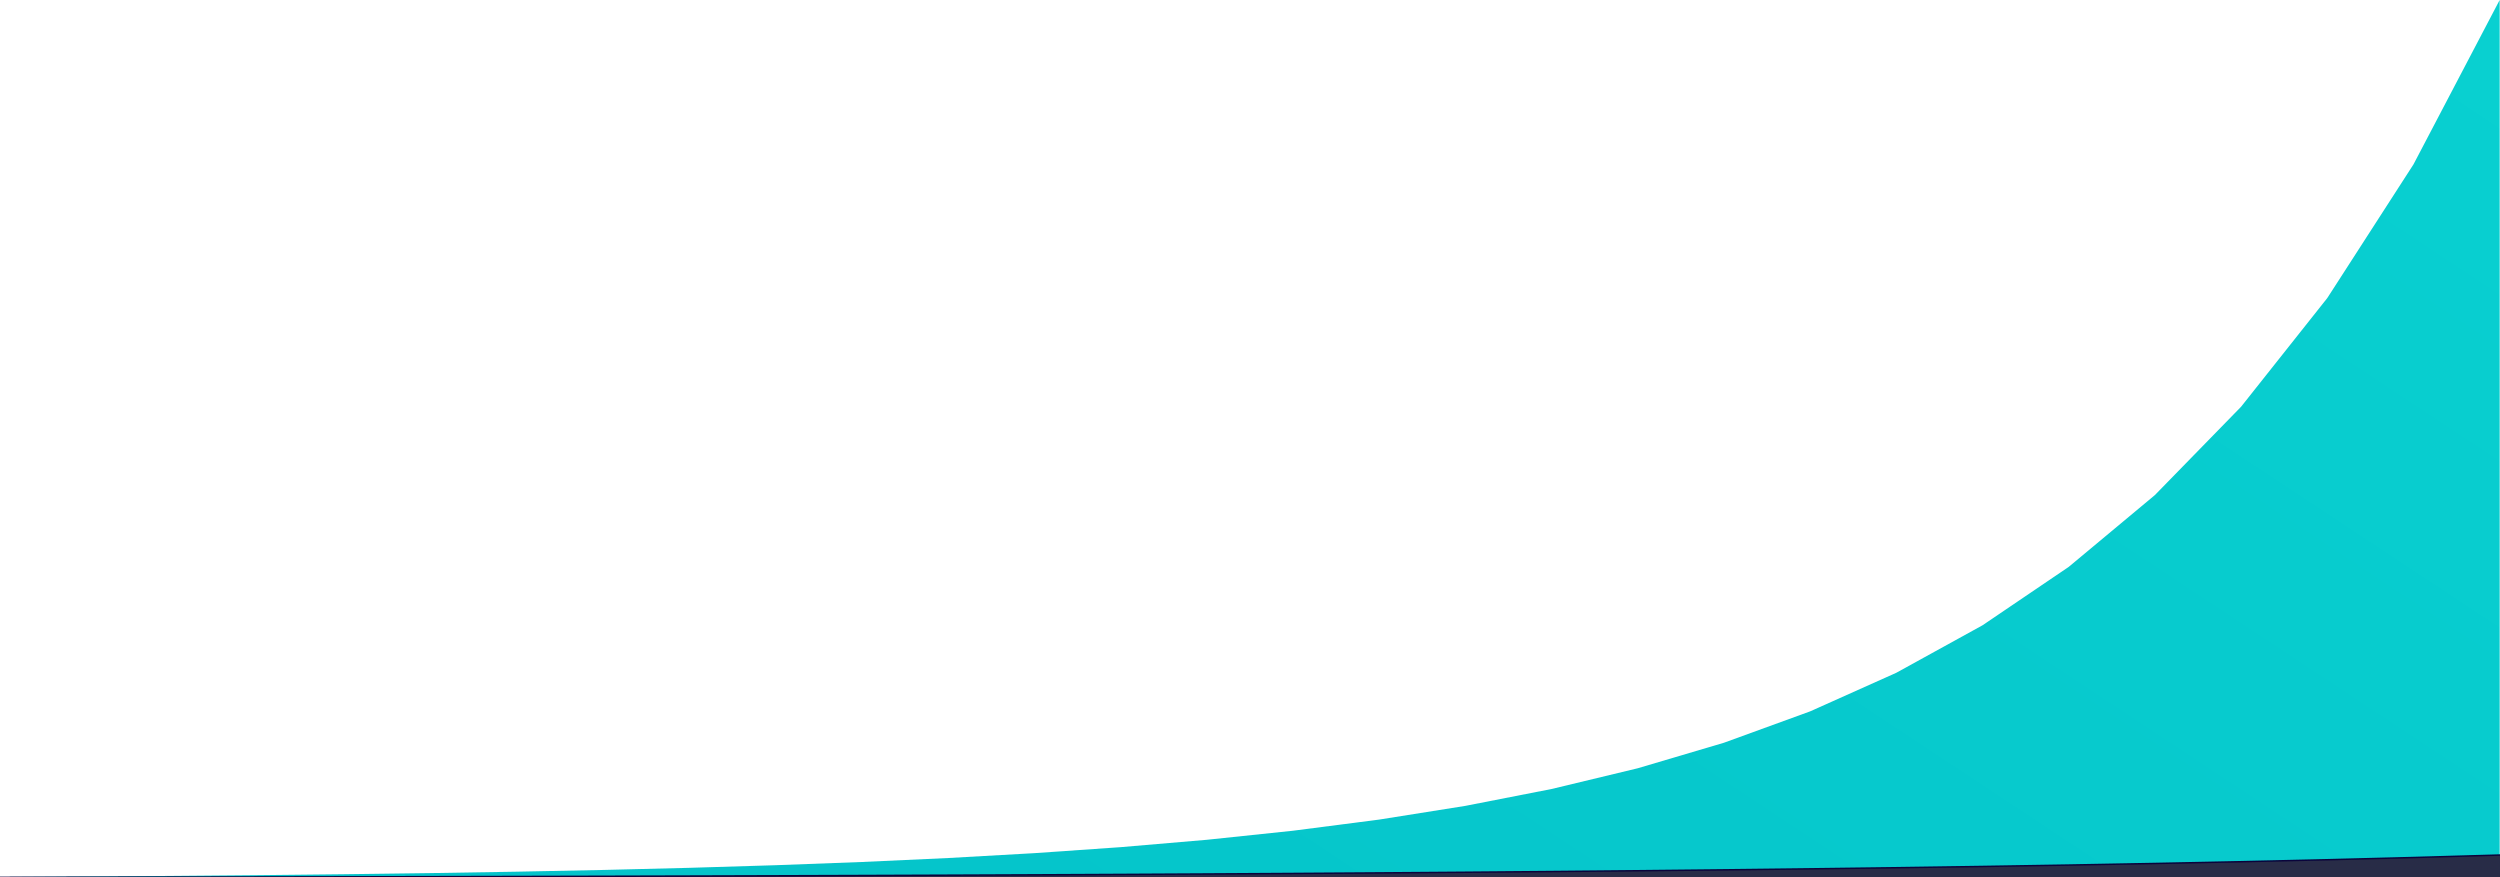 <svg width="1644" height="577" viewBox="0 0 1644 577" fill="none" xmlns="http://www.w3.org/2000/svg">
<g id="Frame" clip-path="url(#clip0)">
<path id="Vector" d="M0 576.733L56.682 576.404L113.364 576L170.047 575.503L226.729 574.892L283.411 574.14L340.093 573.215L396.775 572.078L453.458 570.679L510.14 568.958L566.822 566.841L623.504 564.237L680.186 561.035L736.869 557.096L793.551 552.251L850.233 546.292L906.915 538.961L963.597 529.946L1020.28 518.856L1076.96 505.216L1133.64 488.438L1190.33 467.802L1247.01 442.419L1303.69 411.199L1360.37 372.798L1417.05 325.564L1473.74 267.467L1530.42 196.007L1587.1 108.111L1643.78 0V577H1587.1H1530.42H1473.74H1417.05H1360.37H1303.69H1247.01H1190.33H1133.64H1076.96H1020.28H963.597H906.915H850.233H793.551H736.869H680.186H623.504H566.822H510.14H453.458H396.775H340.093H283.411H226.729H170.047H113.364H56.682H0V576.733Z" fill="url(#paint0_linear)"/>
<path id="Vector_2" d="M0 576.939L56.69 576.871L113.379 576.794L170.069 576.708L226.759 576.612L283.448 576.505L340.138 576.384L396.828 576.249L453.517 576.098L510.207 575.929L566.897 575.74L623.586 575.527L680.276 575.29L736.966 575.023L793.655 574.725L850.345 574.391L907.034 574.017L963.724 573.598L1020.41 573.129L1077.1 572.603L1133.79 572.015L1190.48 571.355L1247.17 570.617L1303.86 569.79L1360.55 568.864L1417.24 567.826L1473.93 566.665L1530.62 565.363L1587.31 563.906L1644 562.274V577H1587.31H1530.62H1473.93H1417.24H1360.55H1303.86H1247.17H1190.48H1133.79H1077.1H1020.41H963.724H907.034H850.345H793.655H736.966H680.276H623.586H566.897H510.207H453.517H396.828H340.138H283.448H226.759H170.069H113.379H56.69H0V576.939Z" fill="#282C47"/>
<path id="Vector_3" d="M0 576.939L56.69 576.871L113.379 576.794L170.069 576.708L226.759 576.612L283.448 576.505L340.138 576.384L396.828 576.249L453.517 576.098L510.207 575.929L566.897 575.74L623.586 575.527L680.276 575.29L736.966 575.023L793.655 574.725L850.345 574.391L907.034 574.017L963.724 573.598L1020.41 573.129L1077.1 572.603L1133.79 572.015L1190.48 571.355L1247.17 570.617L1303.86 569.79L1360.55 568.864L1417.24 567.826L1473.93 566.665L1530.62 565.363L1587.31 563.906L1644 562.274" stroke="#0A043C"/>
</g>
<defs>
<linearGradient id="paint0_linear" x1="1537.5" y1="-150" x2="782.5" y2="992.5" gradientUnits="userSpaceOnUse">
<stop stop-color="#09D1D1"/>
<stop offset="1" stop-color="#04C2C9"/>
</linearGradient>
<clipPath id="clip0">
<rect width="1644" height="577" fill="white"/>
</clipPath>
</defs>
</svg>

